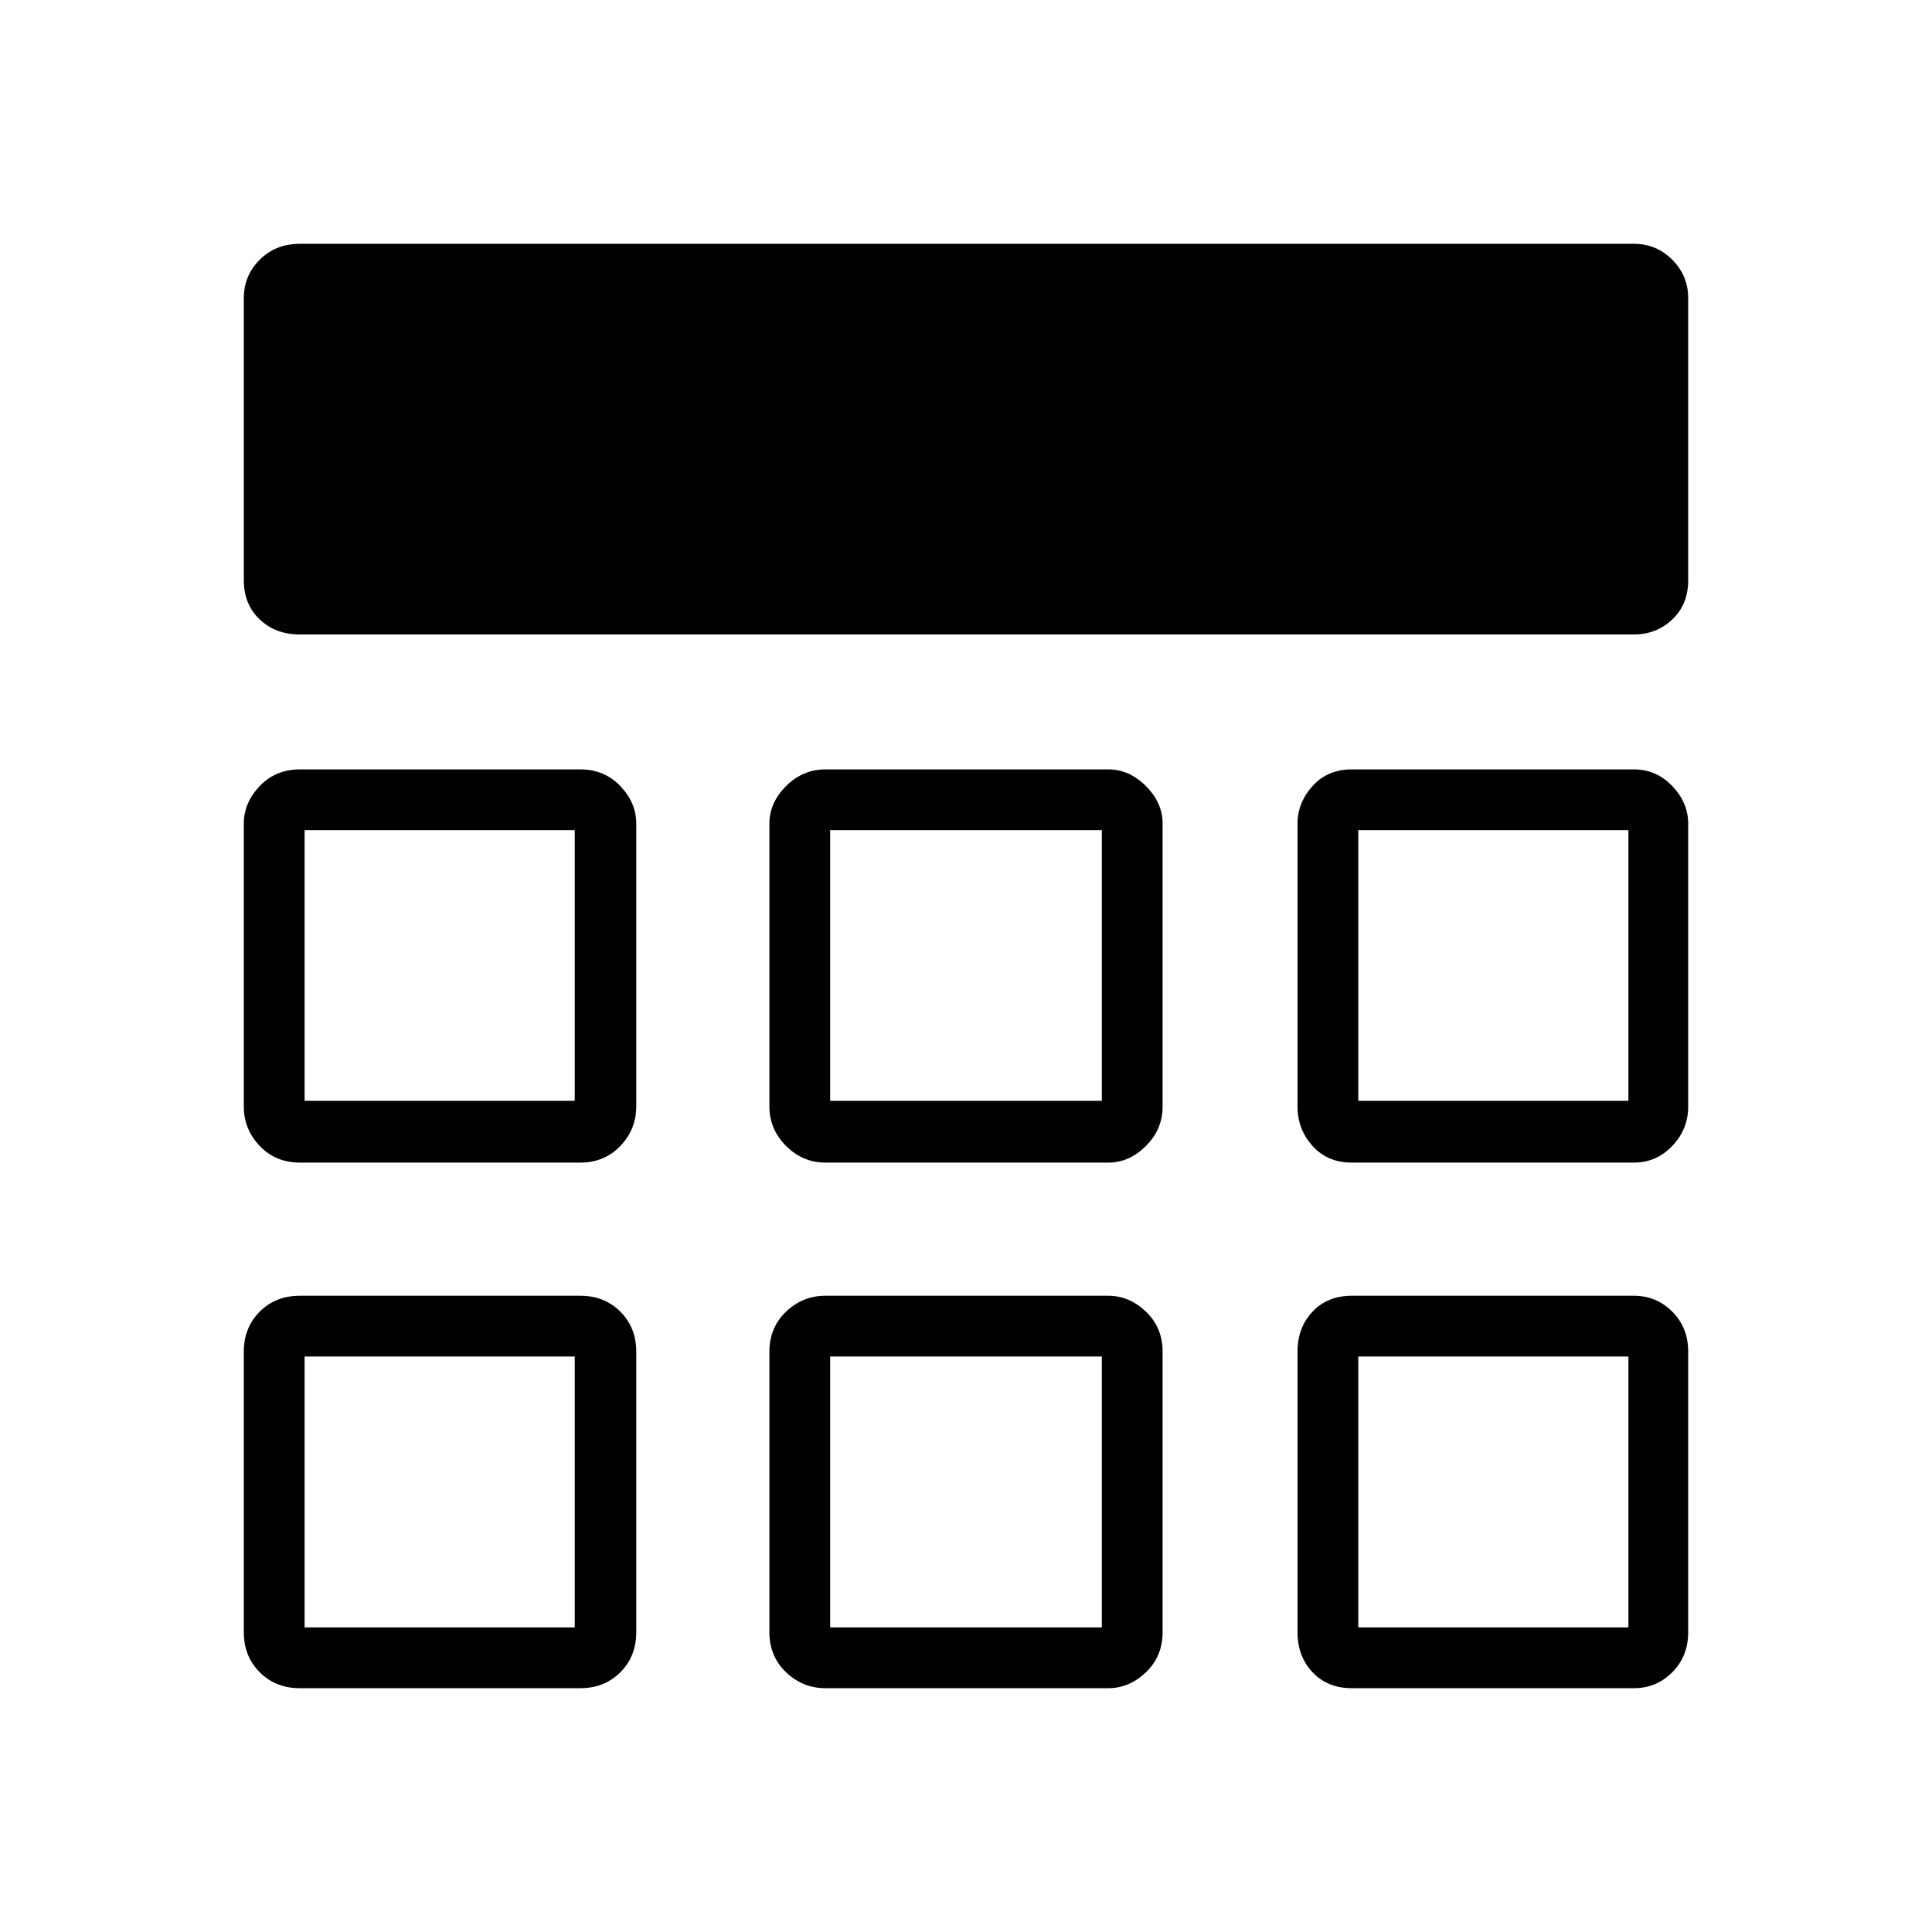 <svg xmlns="http://www.w3.org/2000/svg" height="48" viewBox="0 -960 960 960" width="48"><path d="M121.15-671.69v-140.19q0-11.16 7.91-19.06 7.9-7.91 19.94-7.91h662.88q11.16 0 19.06 7.91 7.91 7.9 7.91 19.06v140.19q0 12.04-7.91 19.5-7.9 7.46-19.06 7.46H149q-12.04 0-19.94-7.46-7.91-7.46-7.91-19.5Zm0 522.69v-139.31q0-12.04 7.91-19.94 7.9-7.9 19.94-7.9h139.31q12.04 0 19.94 7.9 7.9 7.9 7.9 19.94V-149q0 12.04-7.9 19.94-7.9 7.91-19.94 7.91H149q-12.04 0-19.94-7.91-7.91-7.9-7.91-19.94Zm261.16 0v-139.31q0-12.04 8.28-19.94 8.28-7.9 19.56-7.9h140.58q10.4 0 18.68 7.9t8.28 19.94V-149q0 12.04-8.28 19.94-8.28 7.91-18.68 7.91H410.15q-11.28 0-19.56-7.91-8.28-7.9-8.28-19.94Zm262.42 0v-139.31q0-12.04 7.46-19.94 7.46-7.9 19.5-7.9h140.19q11.16 0 19.06 7.9 7.91 7.9 7.91 19.94V-149q0 12.04-7.91 19.94-7.9 7.91-19.06 7.91H671.69q-12.04 0-19.5-7.91-7.46-7.9-7.46-19.94ZM121.15-410.15v-140.58q0-10.4 7.91-18.68 7.9-8.28 19.94-8.28h139.31q12.04 0 19.94 8.28 7.9 8.28 7.9 18.68v140.58q0 11.28-7.9 19.56t-19.94 8.28H149q-12.04 0-19.94-8.28-7.91-8.28-7.91-19.56Zm261.16 0v-140.58q0-10.4 8.28-18.68t19.56-8.28h140.58q10.4 0 18.68 8.28t8.28 18.68v140.58q0 11.28-8.28 19.56t-18.68 8.28H410.15q-11.28 0-19.56-8.28t-8.28-19.56Zm262.42 0v-140.58q0-10.4 7.46-18.68t19.5-8.28h140.19q11.16 0 19.06 8.28 7.91 8.28 7.91 18.68v140.58q0 11.28-7.91 19.56-7.9 8.28-19.06 8.28H671.69q-12.04 0-19.5-8.28-7.46-8.28-7.46-19.56ZM285.58-285.96Zm126.92 0h135-135Zm262.42 0ZM285.58-413v-134.5V-413ZM480-480Zm194.92 67v-134.5V-413ZM151.35-151.35h134.23v-134.61H151.35v134.61Zm261.15 0h135v-134.61h-135v134.61Zm262.42 0h134.23v-134.61H674.92v134.61ZM151.35-413h134.23v-134.5H151.35V-413Zm261.15 0h135v-134.5h-135V-413Zm262.42 0h134.23v-134.5H674.92V-413Z"/></svg>